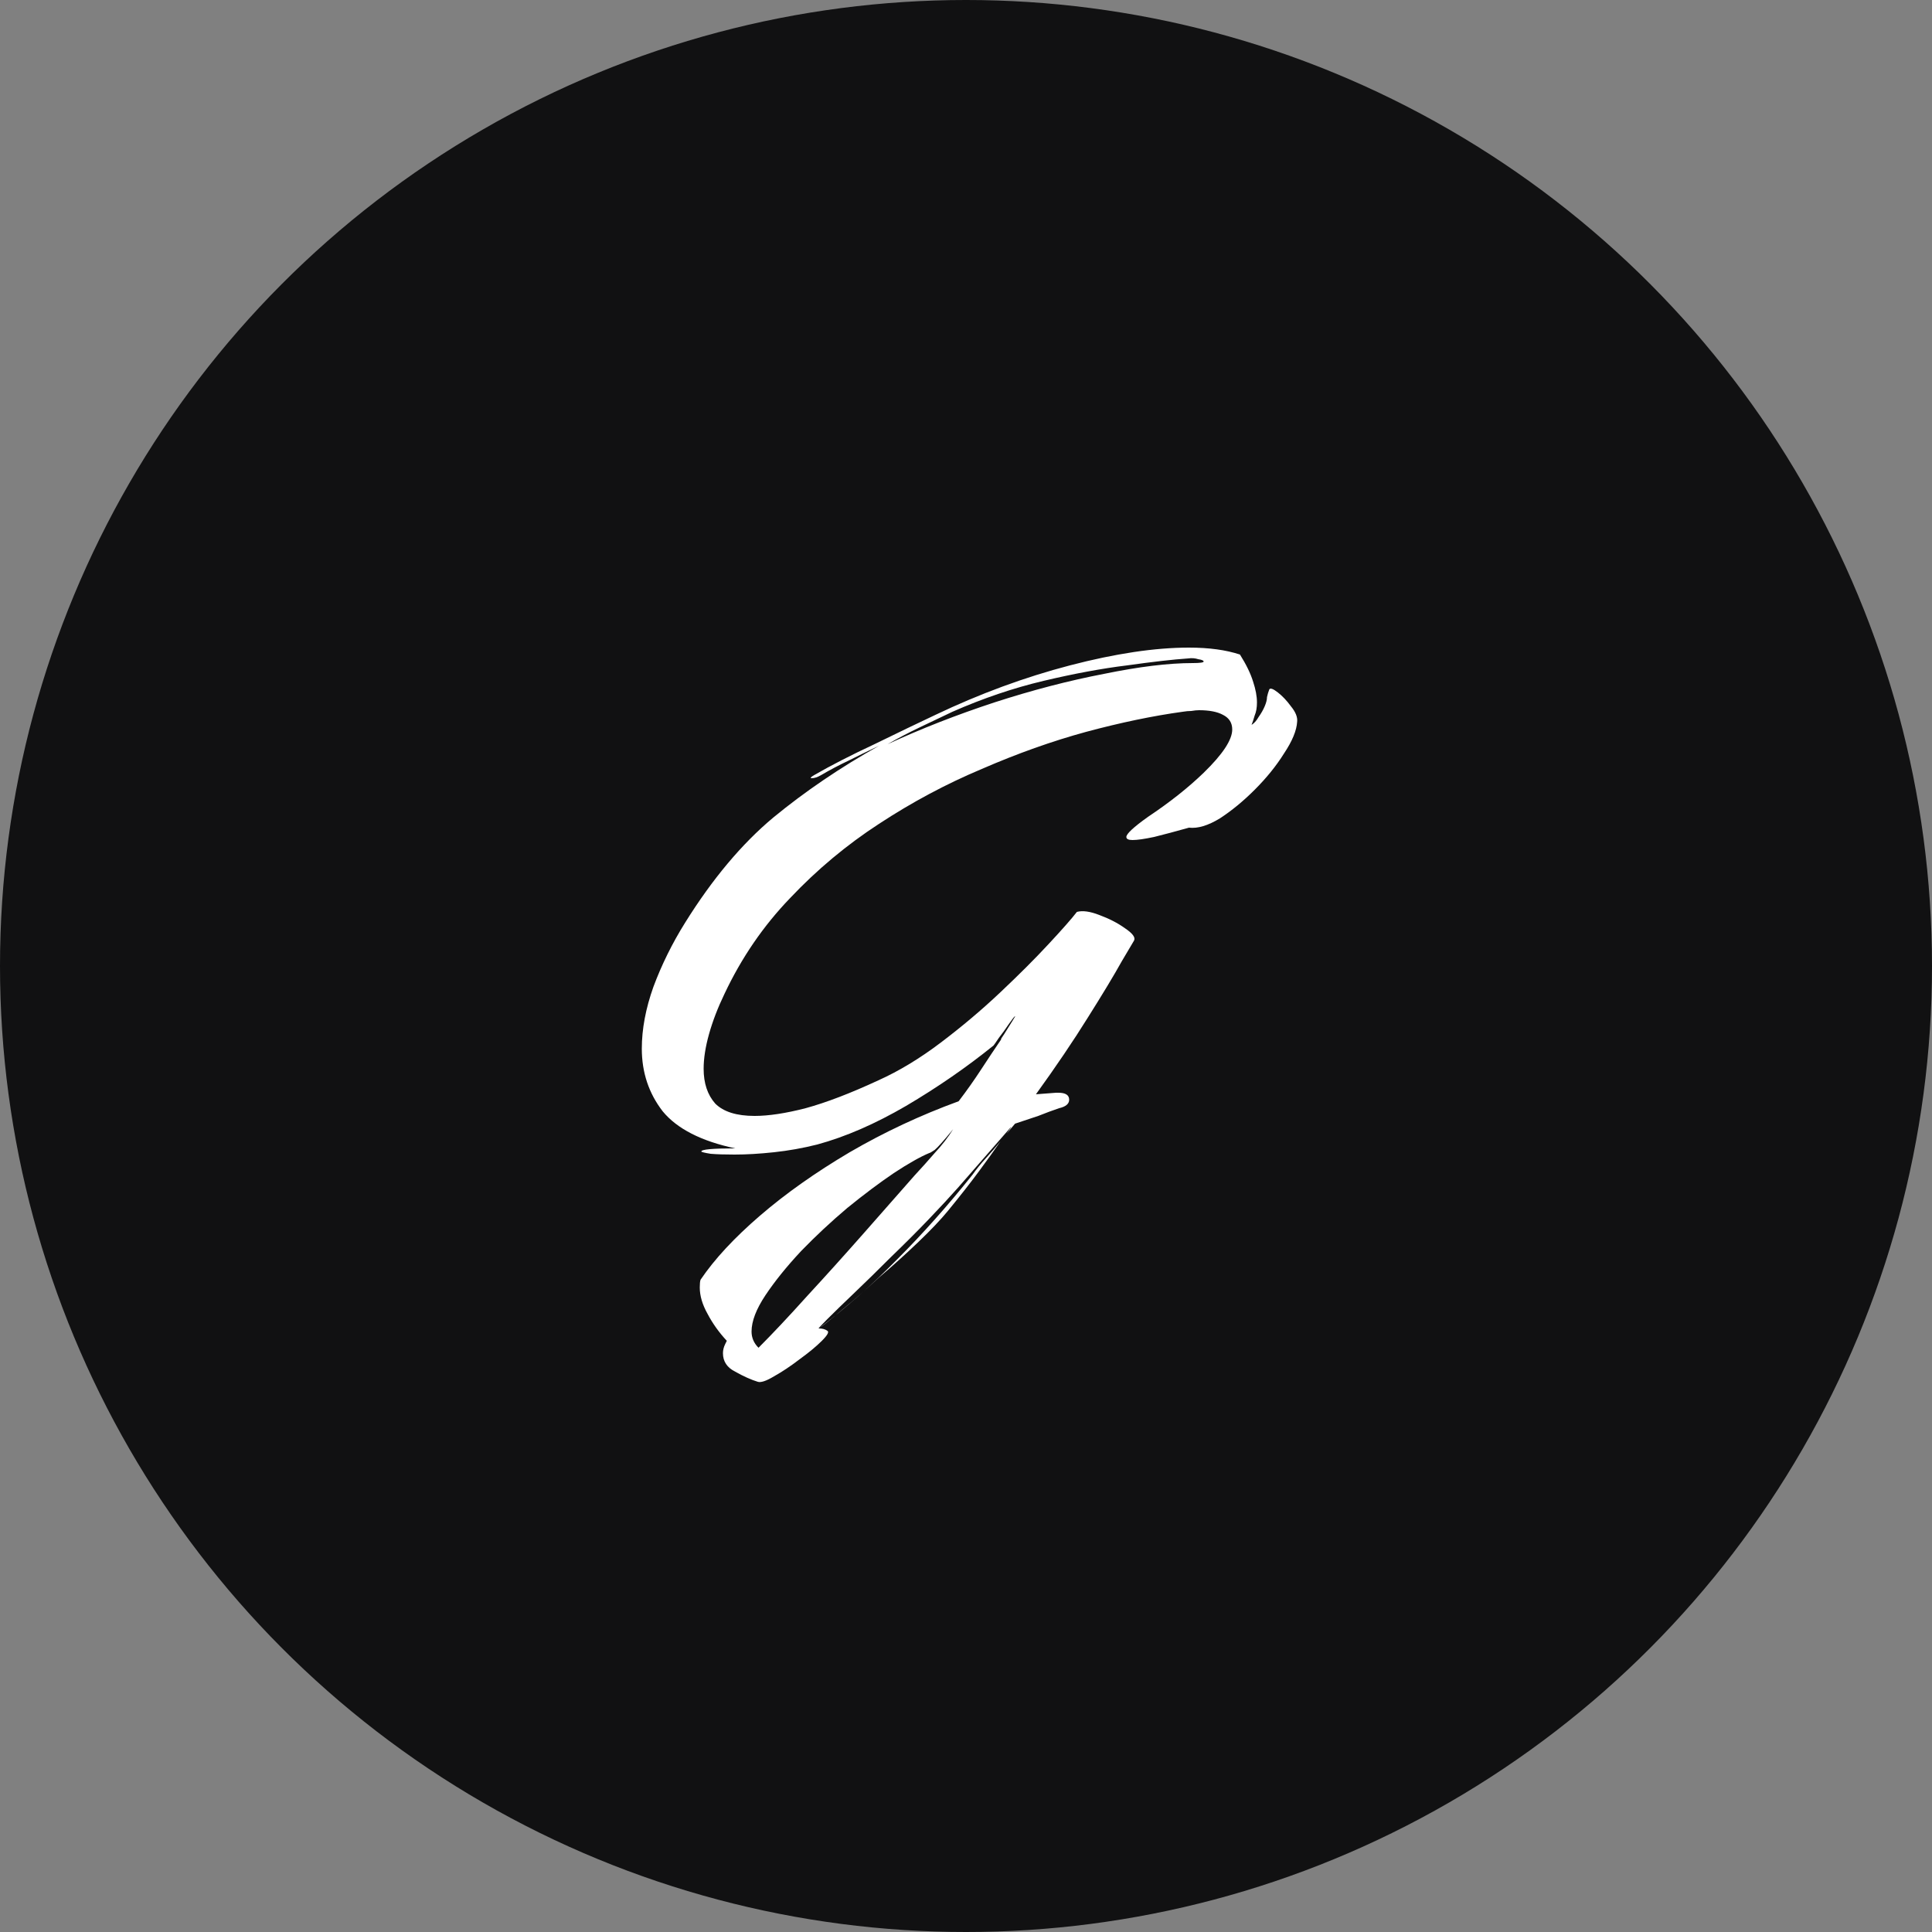 <svg width="40" height="40" viewBox="0 0 40 40" fill="none" xmlns="http://www.w3.org/2000/svg">
<rect x="0" y="0" width="40" height="40" fill="#808080" stroke="none"/>
<g clip-path="url(#clip0_21_8293)">
<circle cx="20" cy="20" r="20" fill="#111112"/>
<path d="M15.688 28.608C15.549 28.565 15.395 28.496 15.224 28.4C15.053 28.315 14.968 28.187 14.968 28.016C14.968 27.952 14.984 27.888 15.016 27.824L15.048 27.76C14.888 27.589 14.755 27.403 14.648 27.2C14.541 27.008 14.488 26.827 14.488 26.656C14.488 26.581 14.493 26.528 14.504 26.496C14.792 26.069 15.203 25.627 15.736 25.168C16.269 24.709 16.888 24.272 17.592 23.856C18.307 23.44 19.059 23.088 19.848 22.8C20.019 22.576 20.173 22.357 20.312 22.144C20.451 21.931 20.589 21.723 20.728 21.52C20.717 21.52 20.739 21.483 20.792 21.408C20.845 21.323 20.899 21.237 20.952 21.152C21.005 21.067 21.027 21.029 21.016 21.04C21.005 21.04 20.963 21.093 20.888 21.2C20.824 21.296 20.755 21.392 20.68 21.488C20.616 21.584 20.579 21.637 20.568 21.648C20.013 22.096 19.411 22.512 18.76 22.896C18.12 23.269 17.507 23.536 16.92 23.696C16.621 23.771 16.323 23.824 16.024 23.856C15.725 23.888 15.453 23.904 15.208 23.904C15.005 23.904 14.84 23.899 14.712 23.888C14.584 23.867 14.52 23.851 14.52 23.84C14.52 23.797 14.755 23.776 15.224 23.776C14.52 23.627 14.019 23.371 13.72 23.008C13.432 22.635 13.288 22.203 13.288 21.712C13.288 21.307 13.368 20.88 13.528 20.432C13.699 19.973 13.917 19.531 14.184 19.104C14.749 18.197 15.357 17.472 16.008 16.928C16.669 16.384 17.4 15.888 18.2 15.44C17.997 15.536 17.789 15.637 17.576 15.744C17.373 15.84 17.181 15.941 17 16.048C16.925 16.091 16.861 16.112 16.808 16.112C16.765 16.112 16.781 16.091 16.856 16.048C17.208 15.845 17.624 15.632 18.104 15.408C18.584 15.173 19.005 14.971 19.368 14.8C20.285 14.363 21.213 14.021 22.152 13.776C23.091 13.531 23.912 13.408 24.616 13.408C25.032 13.408 25.384 13.456 25.672 13.552C25.8 13.755 25.891 13.941 25.944 14.112C25.997 14.272 26.024 14.416 26.024 14.544C26.024 14.651 26.008 14.741 25.976 14.816C25.955 14.891 25.933 14.955 25.912 15.008C25.965 14.976 26.013 14.923 26.056 14.848C26.109 14.773 26.152 14.699 26.184 14.624C26.216 14.549 26.232 14.485 26.232 14.432C26.243 14.379 26.259 14.325 26.28 14.272C26.301 14.24 26.36 14.261 26.456 14.336C26.552 14.411 26.643 14.507 26.728 14.624C26.824 14.741 26.867 14.848 26.856 14.944C26.845 15.125 26.755 15.344 26.584 15.6C26.424 15.856 26.221 16.107 25.976 16.352C25.741 16.587 25.501 16.784 25.256 16.944C25.011 17.093 24.797 17.157 24.616 17.136C24.349 17.211 24.109 17.275 23.896 17.328C23.693 17.371 23.544 17.392 23.448 17.392C23.363 17.392 23.32 17.371 23.32 17.328C23.32 17.264 23.469 17.125 23.768 16.912C24.216 16.613 24.6 16.309 24.92 16C25.315 15.616 25.512 15.317 25.512 15.104C25.512 14.965 25.448 14.864 25.32 14.8C25.203 14.736 25.037 14.704 24.824 14.704C24.781 14.704 24.728 14.709 24.664 14.72C24.611 14.72 24.552 14.725 24.488 14.736C23.869 14.821 23.203 14.96 22.488 15.152C21.784 15.344 21.064 15.6 20.328 15.92C19.592 16.229 18.883 16.608 18.2 17.056C17.528 17.493 16.915 18.005 16.36 18.592C15.805 19.168 15.352 19.829 15 20.576C14.861 20.864 14.755 21.141 14.68 21.408C14.605 21.675 14.568 21.915 14.568 22.128C14.568 22.427 14.648 22.667 14.808 22.848C14.979 23.019 15.251 23.104 15.624 23.104C15.912 23.104 16.264 23.051 16.68 22.944C17.107 22.827 17.608 22.635 18.184 22.368C18.611 22.176 19.043 21.915 19.48 21.584C19.917 21.253 20.328 20.907 20.712 20.544C21.096 20.181 21.427 19.851 21.704 19.552C21.992 19.243 22.189 19.019 22.296 18.88C22.413 18.848 22.568 18.869 22.76 18.944C22.963 19.019 23.139 19.109 23.288 19.216C23.448 19.323 23.512 19.408 23.48 19.472C23.48 19.472 23.395 19.616 23.224 19.904C23.064 20.192 22.829 20.581 22.52 21.072C22.221 21.552 21.864 22.08 21.448 22.656L21.864 22.624H21.912C22.061 22.624 22.136 22.672 22.136 22.768C22.136 22.853 22.067 22.912 21.928 22.944C21.8 22.987 21.656 23.04 21.496 23.104C21.336 23.157 21.176 23.211 21.016 23.264L20.84 23.472L20.92 23.36L20.936 23.328L19.832 24.592C19.672 24.773 19.469 24.992 19.224 25.248C18.979 25.504 18.717 25.765 18.44 26.032C18.173 26.299 17.923 26.544 17.688 26.768C17.453 26.992 17.267 27.173 17.128 27.312C16.989 27.451 16.931 27.515 16.952 27.504C17.517 27.077 18.061 26.597 18.584 26.064C19.107 25.541 19.624 24.96 20.136 24.32C20.211 24.213 20.301 24.101 20.408 23.984C20.515 23.867 20.616 23.749 20.712 23.632C20.595 23.803 20.445 24.011 20.264 24.256C20.083 24.501 19.869 24.773 19.624 25.072C19.475 25.253 19.272 25.467 19.016 25.712C18.76 25.957 18.488 26.203 18.2 26.448C17.923 26.704 17.667 26.928 17.432 27.12C17.208 27.312 17.048 27.44 16.952 27.504C17.027 27.504 17.085 27.52 17.128 27.552C17.171 27.573 17.133 27.643 17.016 27.76C16.899 27.877 16.744 28.005 16.552 28.144C16.371 28.283 16.195 28.4 16.024 28.496C15.864 28.592 15.752 28.629 15.688 28.608ZM18.376 15.408C19.069 15.088 19.805 14.8 20.584 14.544C21.373 14.288 22.131 14.091 22.856 13.952C23.581 13.803 24.195 13.728 24.696 13.728C24.845 13.728 24.92 13.717 24.92 13.696C24.92 13.675 24.883 13.659 24.808 13.648C24.744 13.627 24.675 13.621 24.6 13.632C24.291 13.653 23.869 13.701 23.336 13.776C22.813 13.84 22.237 13.947 21.608 14.096C20.979 14.245 20.349 14.459 19.72 14.736C19.517 14.832 19.293 14.939 19.048 15.056C18.803 15.173 18.579 15.291 18.376 15.408ZM15.704 27.904C15.992 27.616 16.328 27.259 16.712 26.832C17.096 26.416 17.485 25.984 17.88 25.536C18.275 25.088 18.627 24.688 18.936 24.336C19.075 24.187 19.213 24.032 19.352 23.872C19.501 23.712 19.629 23.547 19.736 23.376C19.544 23.611 19.416 23.755 19.352 23.808C19.288 23.851 19.251 23.872 19.24 23.872C19.059 23.947 18.813 24.085 18.504 24.288C18.205 24.491 17.885 24.731 17.544 25.008C17.203 25.296 16.883 25.595 16.584 25.904C16.285 26.224 16.04 26.528 15.848 26.816C15.656 27.104 15.56 27.355 15.56 27.568C15.56 27.696 15.608 27.808 15.704 27.904Z" fill="white"/>
</g>
<defs>
<clipPath id="clip0_21_8293">
<rect width="40" height="40" fill="white"/>
</clipPath>
</defs>
</svg>
